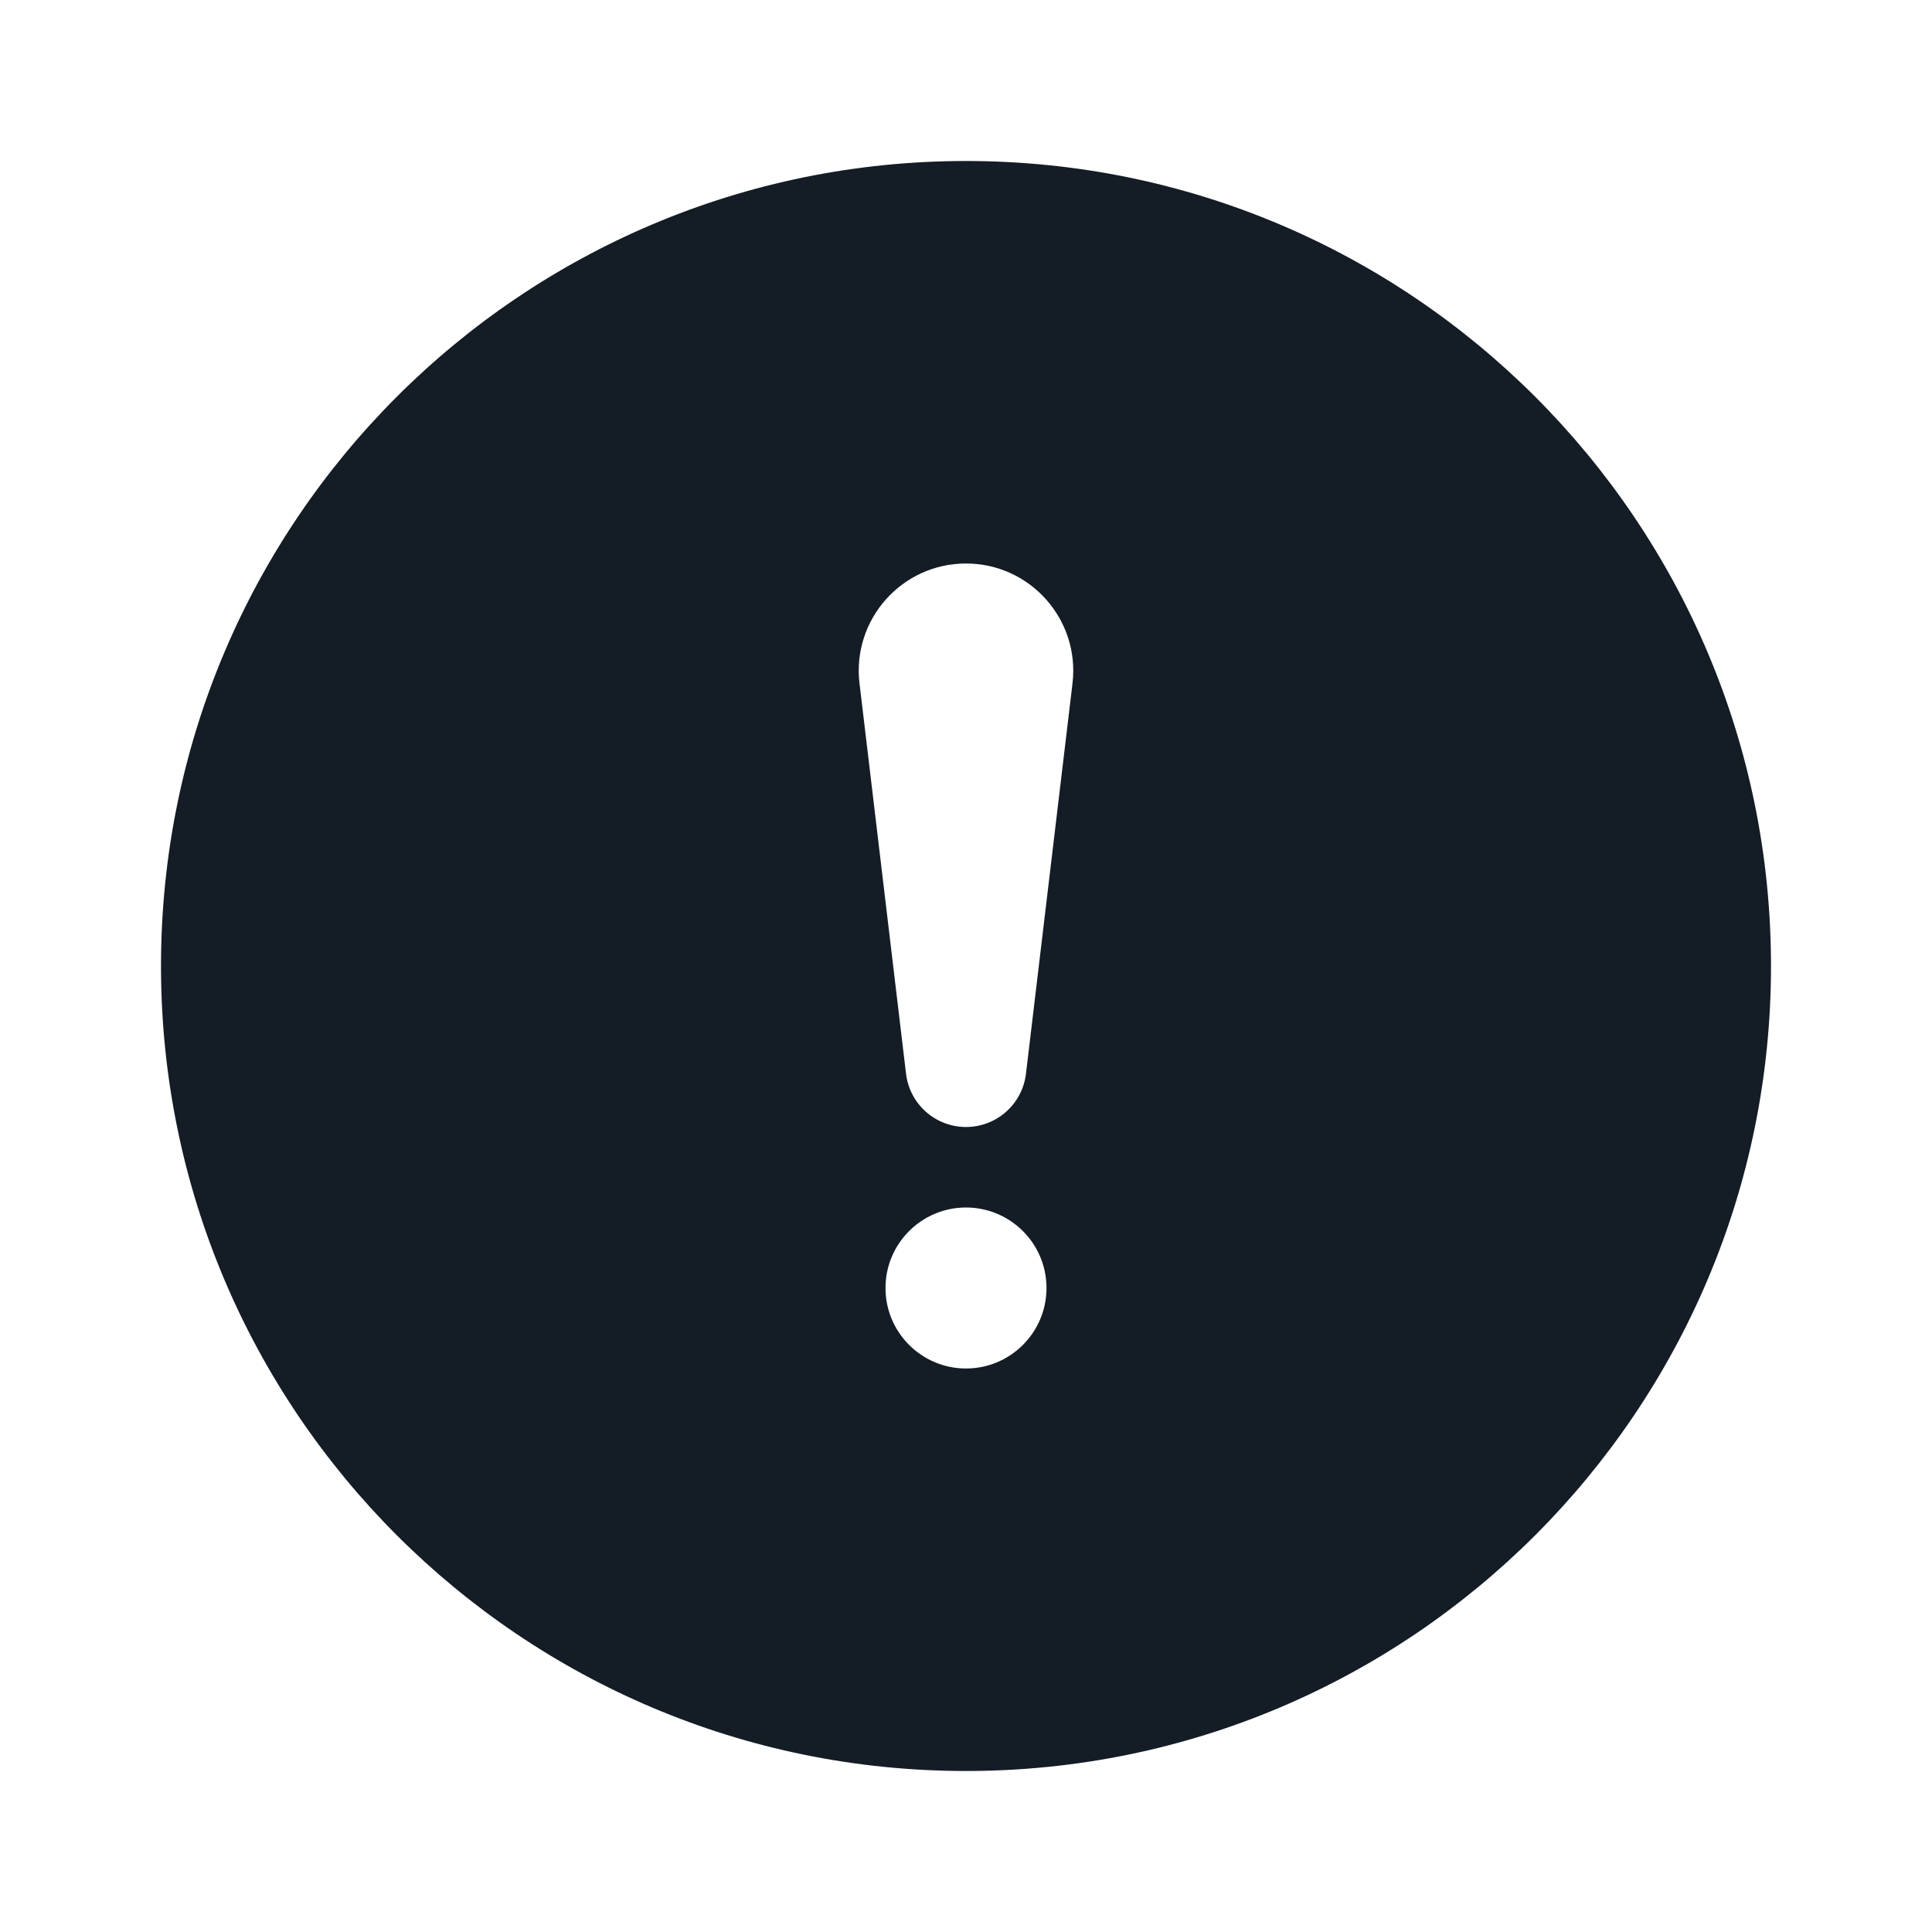 <svg width='24' height='24' viewBox='0 0 24 24' fill='none' xmlns='http://www.w3.org/2000/svg'><path fill-rule='evenodd' clip-rule='evenodd' d='M12 2C6.477 2 2 6.477 2 12C2 17.523 6.477 22 12 22C17.523 22 22 17.523 22 12C22 6.477 17.523 2 12 2ZM11 16C11 15.448 11.448 15 12 15C12.552 15 13 15.448 13 16C13 16.552 12.552 17 12 17C11.448 17 11 16.552 11 16ZM12 14C11.62 14 11.3 13.716 11.255 13.338L10.677 8.489C10.583 7.697 11.202 7 12 7C12.798 7 13.417 7.697 13.323 8.489L12.745 13.338C12.7 13.716 12.38 14 12 14Z' fill='#141C25'/></svg>